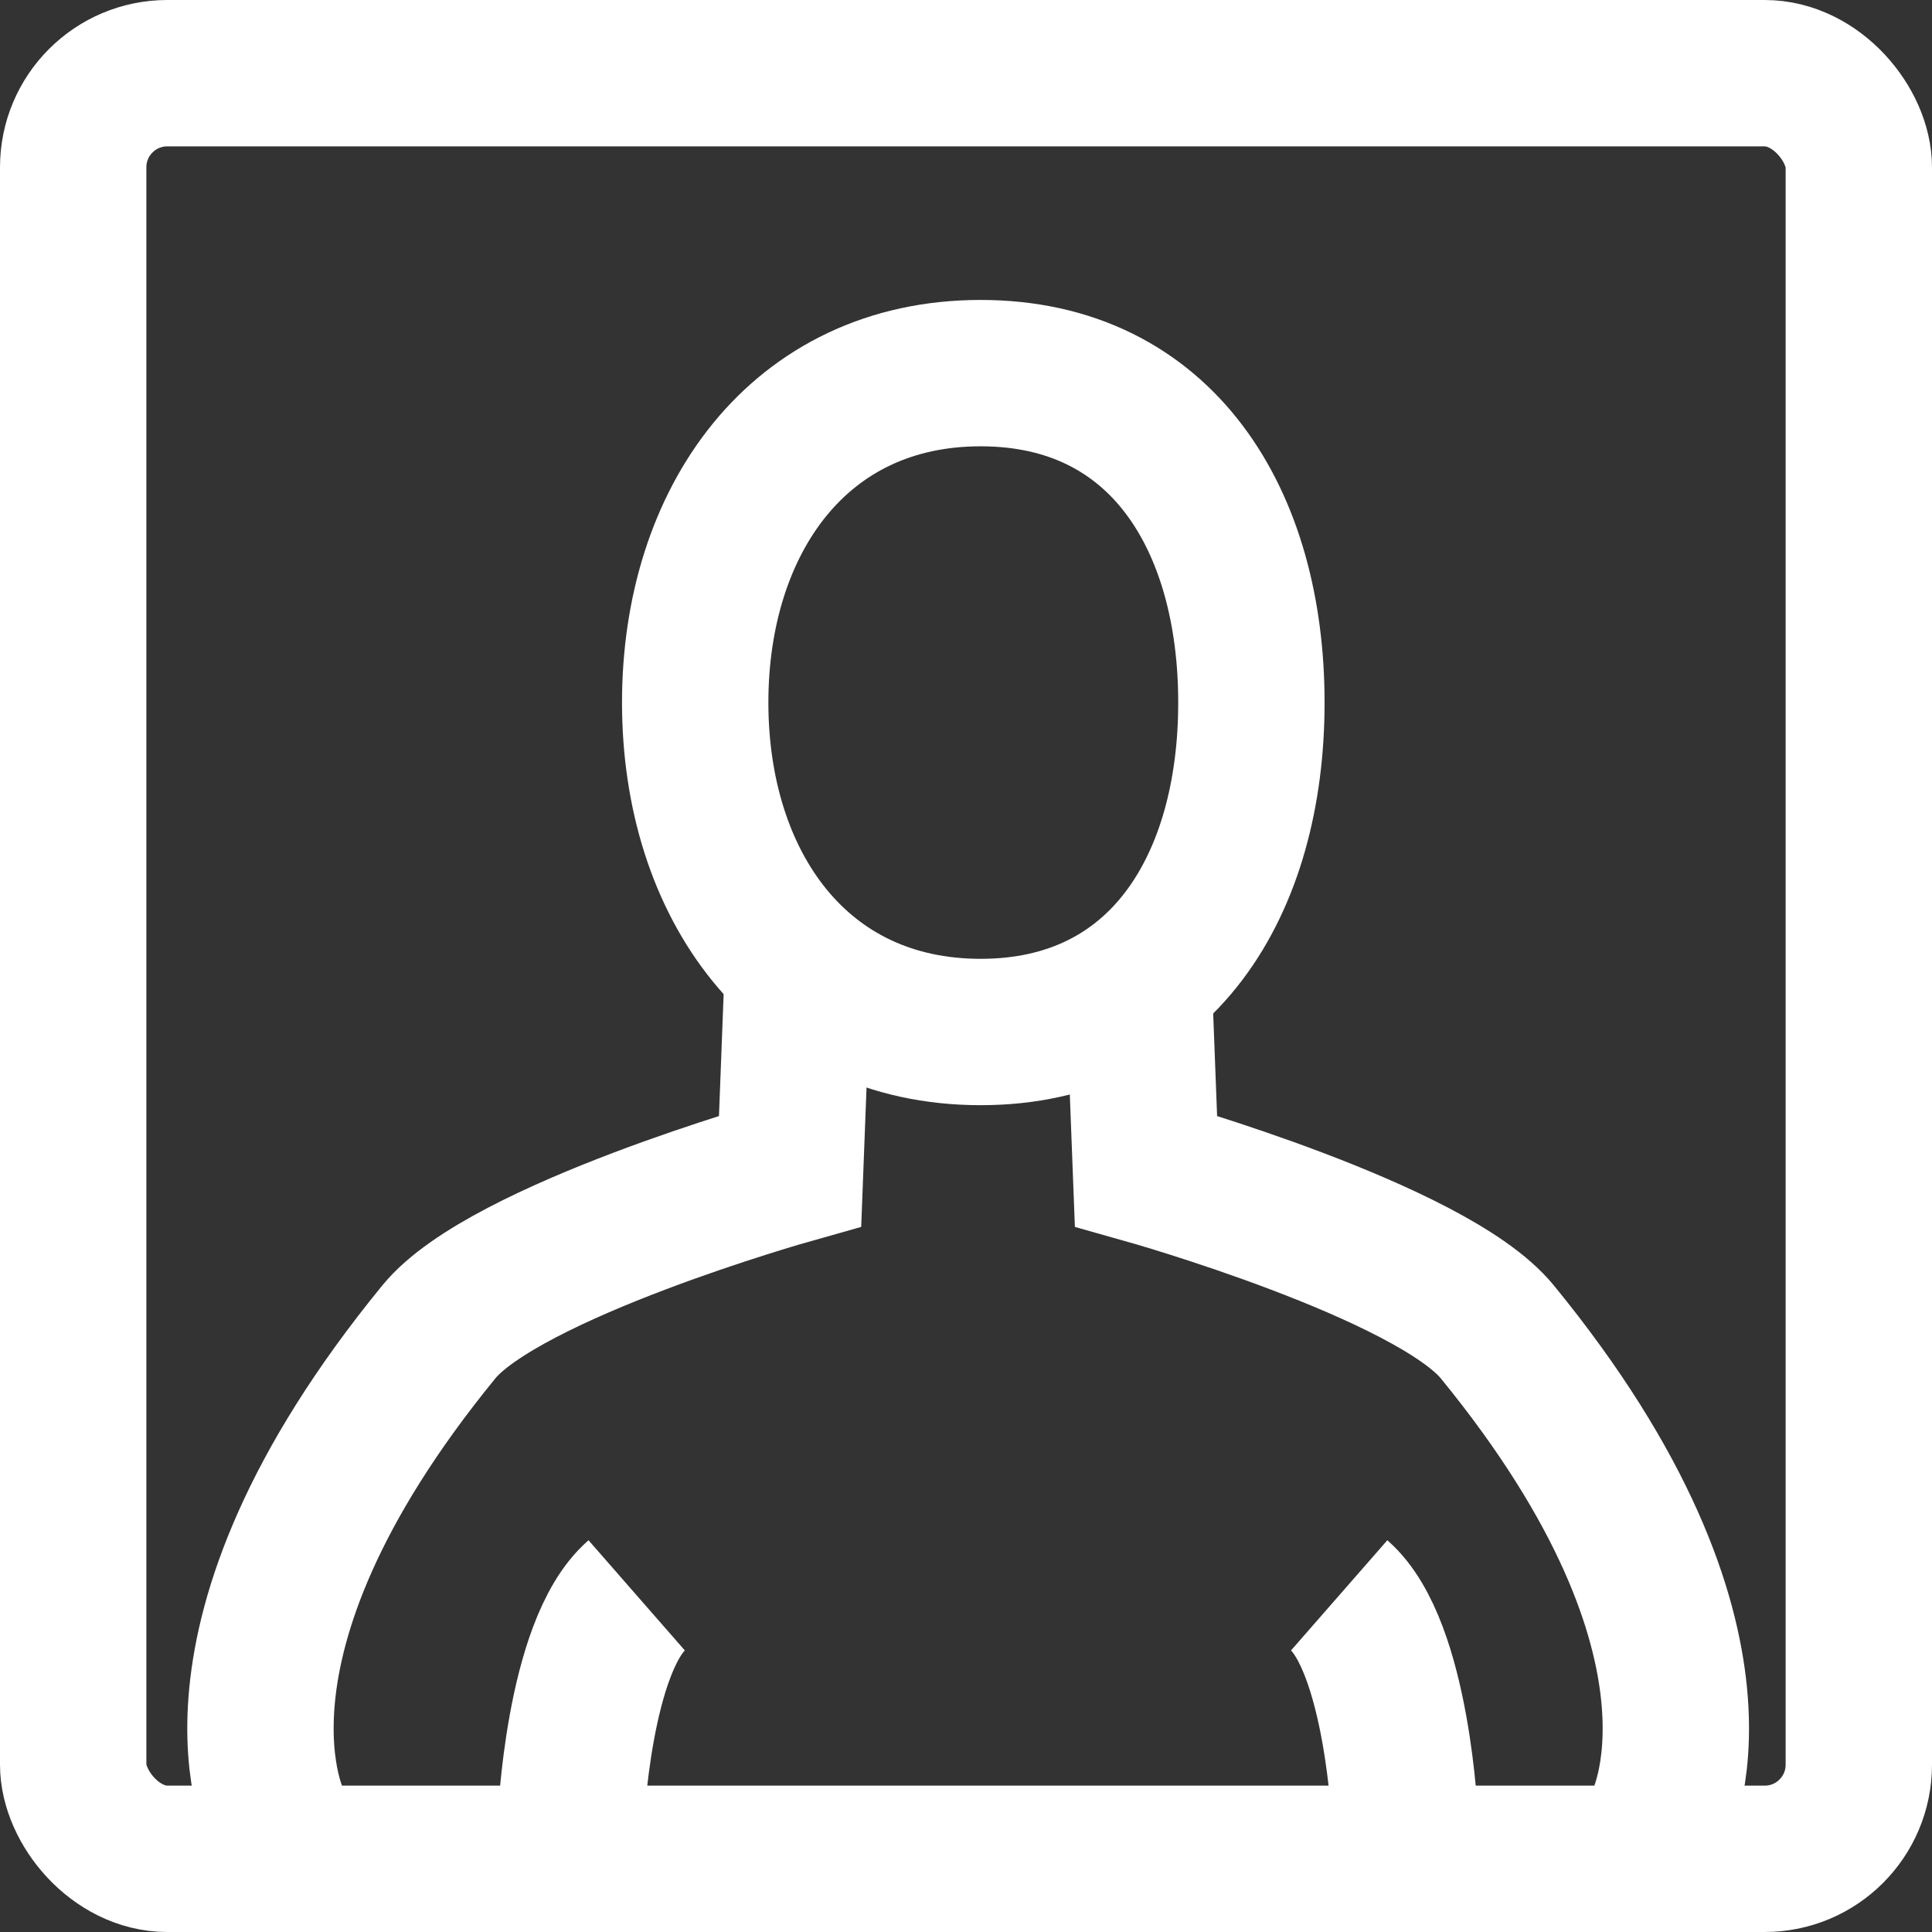 <svg xmlns="http://www.w3.org/2000/svg" viewBox="0 0 246.31 246.31"><rect x="0" y="0" width="246.31" height="246.31" fill="#333333" stroke="none"/><defs><style>.cls-1{fill:none;stroke:#fff;stroke-miterlimit:10;stroke-width:18.66px;}</style></defs><title>aboutLogo</title><g id="Layer_1" data-name="Layer 1"><rect class="cls-1" x="9.33" y="9.33" width="227.65" height="227.65" rx="12" ry="12"/><path class="cls-1" d="M95.68,96.45c0-23.19,13.2-42,36.39-42s34.52,18.8,34.52,42-11.34,42-34.52,42S95.68,119.63,95.68,96.45Z" transform="translate(-7.05 -6.88)"/><path class="cls-1" d="M42.5,239.19S30.25,216.74,63,176.68c8.39-10.26,44.78-20.52,44.78-20.52l.93-24.26" transform="translate(-7.05 -6.88)"/><path class="cls-1" d="M218.46,239.19s12.25-22.45-20.52-62.51c-8.4-10.26-44.79-20.52-44.79-20.52l-.93-24.26" transform="translate(-7.05 -6.88)"/><path class="cls-1" d="M79.82,239.19s.93-22.39,8.4-28.92" transform="translate(-7.05 -6.88)"/><path class="cls-1" d="M186.18,239.19s-.93-22.39-8.4-28.92" transform="translate(-7.05 -6.88)"/></g></svg>